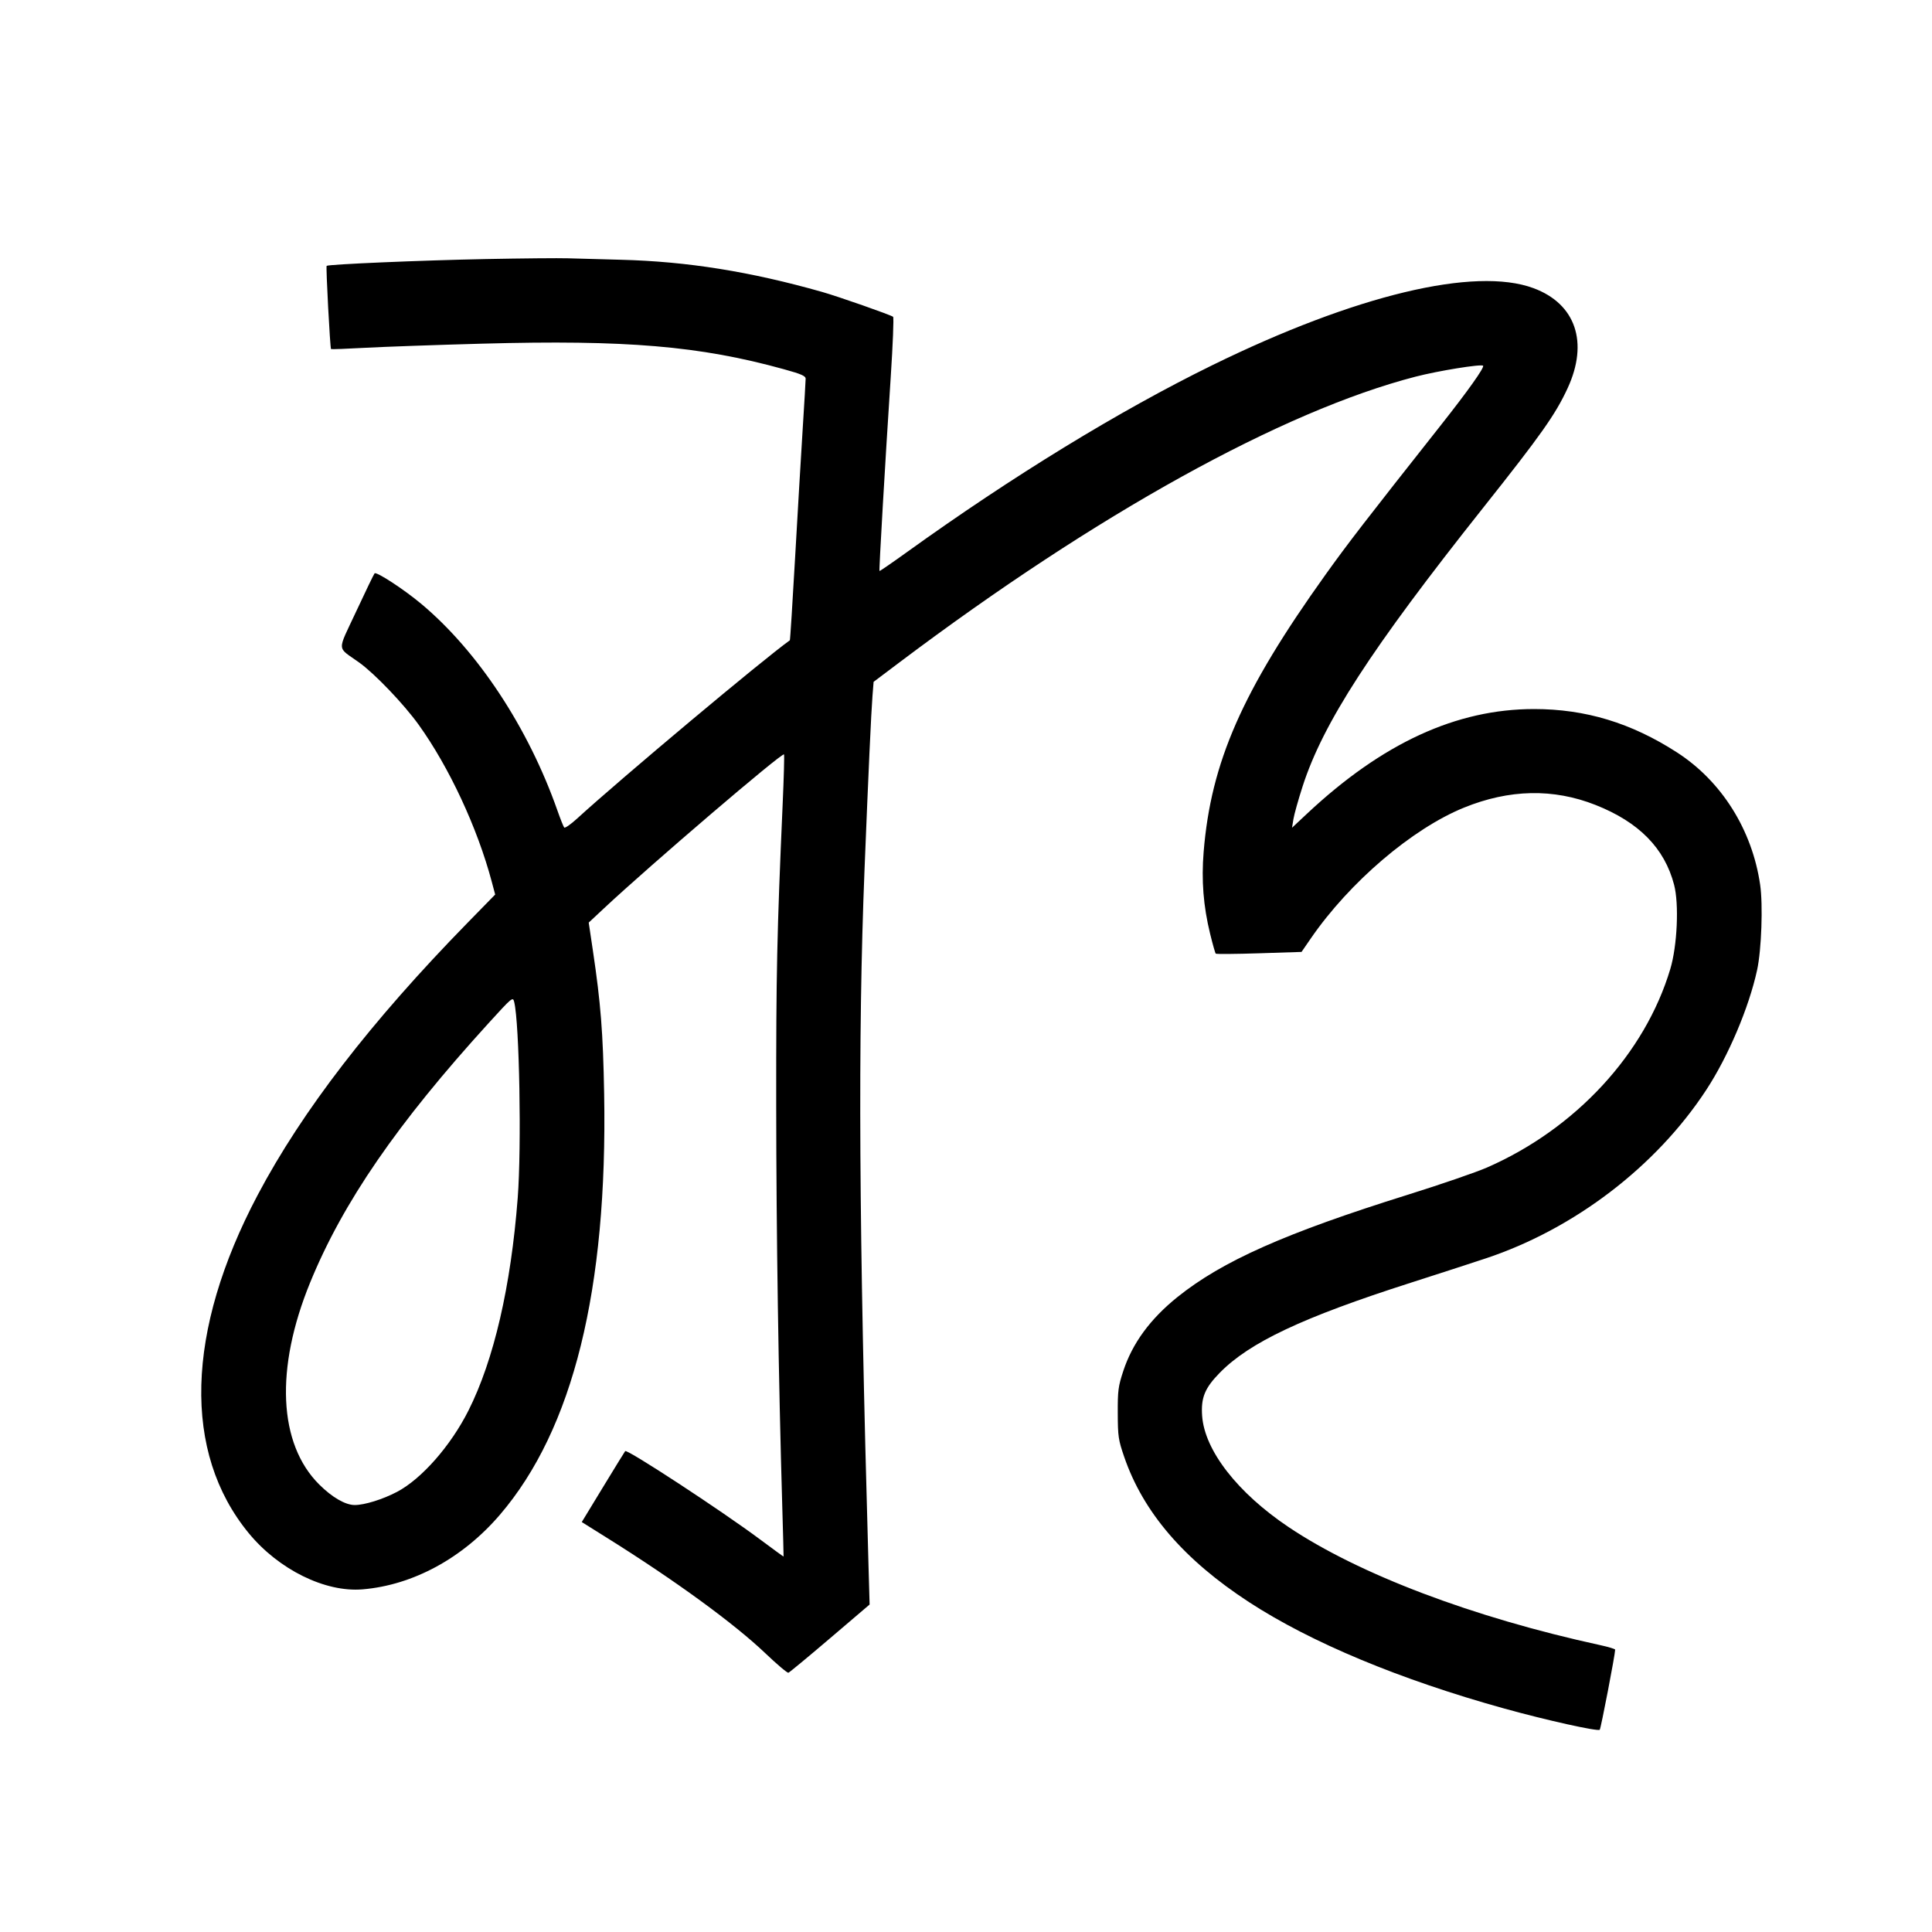 <svg xmlns="http://www.w3.org/2000/svg" width="1000" height="1000" viewBox="0 0 1000 1000" version="1.1">
	<path d="M 251.500 134.084 C 218.035 134.740, 169.912 136.799, 169.070 137.612 C 168.616 138.050, 170.845 180.178, 171.348 180.681 C 171.508 180.842, 179.483 180.543, 189.070 180.016 C 198.656 179.490, 225.877 178.529, 249.560 177.881 C 324.154 175.839, 362.208 179.063, 405.750 191.114 C 414.809 193.621, 417 194.581, 417 196.043 C 417 197.042, 416.321 208.578, 415.492 221.680 C 414.663 234.781, 412.893 264.782, 411.560 288.349 C 410.227 311.915, 408.993 331.299, 408.818 331.424 C 394.793 341.436, 321.466 402.879, 298.619 423.762 C 295.384 426.718, 292.419 428.769, 292.031 428.319 C 291.642 427.868, 290.058 423.900, 288.512 419.500 C 273.476 376.716, 247.323 337.037, 218 312.519 C 209.028 305.018, 194.832 295.748, 193.881 296.770 C 193.508 297.171, 189.243 305.997, 184.404 316.381 C 174.348 337.962, 174.148 334.473, 185.929 342.930 C 193.984 348.712, 209.017 364.432, 216.660 375.066 C 232.442 397.022, 247.090 428.451, 254.500 456.256 L 256.300 463.012 241.887 477.756 C 192.065 528.722, 156.404 574.980, 133.392 618.493 C 96.084 689.037, 94.424 751.832, 128.762 793.579 C 144.254 812.413, 168.321 824.281, 187.701 822.643 C 213.855 820.432, 239.540 806.469, 258.783 784 C 296.628 739.813, 314.528 667.440, 312.703 566 C 312.135 534.431, 310.943 519.287, 306.878 492.014 L 304.719 477.527 312.610 470.151 C 336.792 447.542, 404.760 389.427, 405.802 390.468 C 406.034 390.700, 405.720 402.278, 405.105 416.195 C 402.149 483.066, 401.707 503.652, 401.762 572 C 401.816 638.846, 402.928 712.401, 404.908 780 C 405.318 794.025, 405.620 805.572, 405.577 805.659 C 405.535 805.747, 400.100 801.790, 393.500 796.867 C 373.637 782.049, 324.655 749.972, 323.599 751.091 C 323.386 751.316, 318.242 759.670, 312.167 769.655 L 301.122 787.810 314.311 796.065 C 349.524 818.104, 380.100 840.404, 396.244 855.822 C 402.191 861.501, 407.518 865.994, 408.083 865.806 C 408.647 865.618, 418.334 857.597, 429.609 847.982 L 450.109 830.500 449.526 810 C 444.568 635.687, 444.005 536.629, 447.479 450 C 449.505 399.489, 450.912 368.811, 451.597 360.209 L 452.178 352.919 465.839 342.636 C 567.579 266.056, 663.914 212.744, 732.691 194.959 C 744.437 191.922, 766.658 188.325, 767.636 189.302 C 768.465 190.132, 759.862 202.248, 745.838 220 C 706.467 269.840, 697.696 281.208, 686.040 297.500 C 642.944 357.740, 626.801 394.478, 623.003 440.958 C 621.802 455.663, 622.856 469.013, 626.347 483.287 C 627.663 488.669, 628.977 493.310, 629.267 493.600 C 629.556 493.890, 639.666 493.808, 651.732 493.419 L 673.670 492.711 678.501 485.692 C 698.498 456.635, 730.908 428.958, 757.708 418.052 C 781.217 408.485, 804.021 408.015, 825.853 416.647 C 848.324 425.532, 861.581 439.013, 866.521 458 C 869.118 467.984, 868.148 489.469, 864.558 501.500 C 851.474 545.338, 815.594 584.215, 769.683 604.299 C 764.083 606.749, 745.683 613.074, 728.794 618.356 C 665.352 638.196, 632.613 652.734, 609.444 671.356 C 595.326 682.703, 586.102 695.306, 581.386 709.694 C 578.787 717.625, 578.505 719.792, 578.551 731.500 C 578.597 743.488, 578.855 745.240, 581.857 754 C 591.703 782.736, 612.808 807.308, 646.500 829.261 C 678.582 850.165, 724.588 869.343, 778.628 884.340 C 800.405 890.384, 827.100 896.314, 828.024 895.314 C 828.625 894.665, 836.007 856.295, 836.001 853.850 C 836.001 853.493, 832.512 852.441, 828.250 851.513 C 762.295 837.151, 703.400 814.841, 667 790.430 C 640.573 772.707, 623.503 750.768, 622.224 732.881 C 621.549 723.449, 623.596 718.447, 631.380 710.515 C 646.790 694.812, 674.205 681.883, 730 664.007 C 744.025 659.514, 761.575 653.820, 769 651.353 C 814.810 636.137, 857.186 603.777, 883.102 564.219 C 894.570 546.716, 905.272 521.485, 909.493 502 C 911.748 491.589, 912.568 468.309, 911.046 457.900 C 906.890 429.476, 891.084 404.341, 868 389.445 C 844.340 374.177, 820.682 367, 794.015 367 C 753.813 367, 715.568 384.613, 676.626 421.060 L 668.752 428.430 669.476 423.965 C 669.874 421.509, 672.014 413.878, 674.232 407.008 C 684.814 374.217, 709.597 335.969, 767.542 262.998 C 797.713 225.003, 805.114 214.528, 811.399 200.925 C 822.368 177.183, 815.565 157.243, 793.734 149.153 C 763.380 137.904, 701.535 152.737, 627.500 189.020 C 579.435 212.576, 524.054 246.472, 469.500 285.724 C 461.800 291.264, 455.375 295.681, 455.223 295.538 C 454.906 295.242, 458.109 239.993, 461.047 195.069 C 462.142 178.332, 462.692 164.341, 462.269 163.978 C 461.174 163.037, 433.844 153.462, 425.500 151.096 C 388.373 140.566, 355.647 135.329, 321.500 134.454 C 311.050 134.186, 298.675 133.843, 294 133.693 C 289.325 133.542, 270.200 133.718, 251.500 134.084 M 252.832 529.644 C 205.558 581.567, 177.480 622.391, 160.519 663.861 C 142.302 708.402, 144.063 747.326, 165.247 768.399 C 171.928 775.045, 178.777 779, 183.606 779 C 188.679 779, 198 776.108, 205.408 772.236 C 218.147 765.578, 233.284 748.363, 242.486 730.068 C 255.624 703.948, 264.453 665.828, 267.967 620.050 C 269.996 593.632, 268.849 529.569, 266.152 518.644 C 265.462 515.846, 265.187 516.073, 252.832 529.644 " stroke="none" fill="black" fill-rule="evenodd"/>
</svg>
